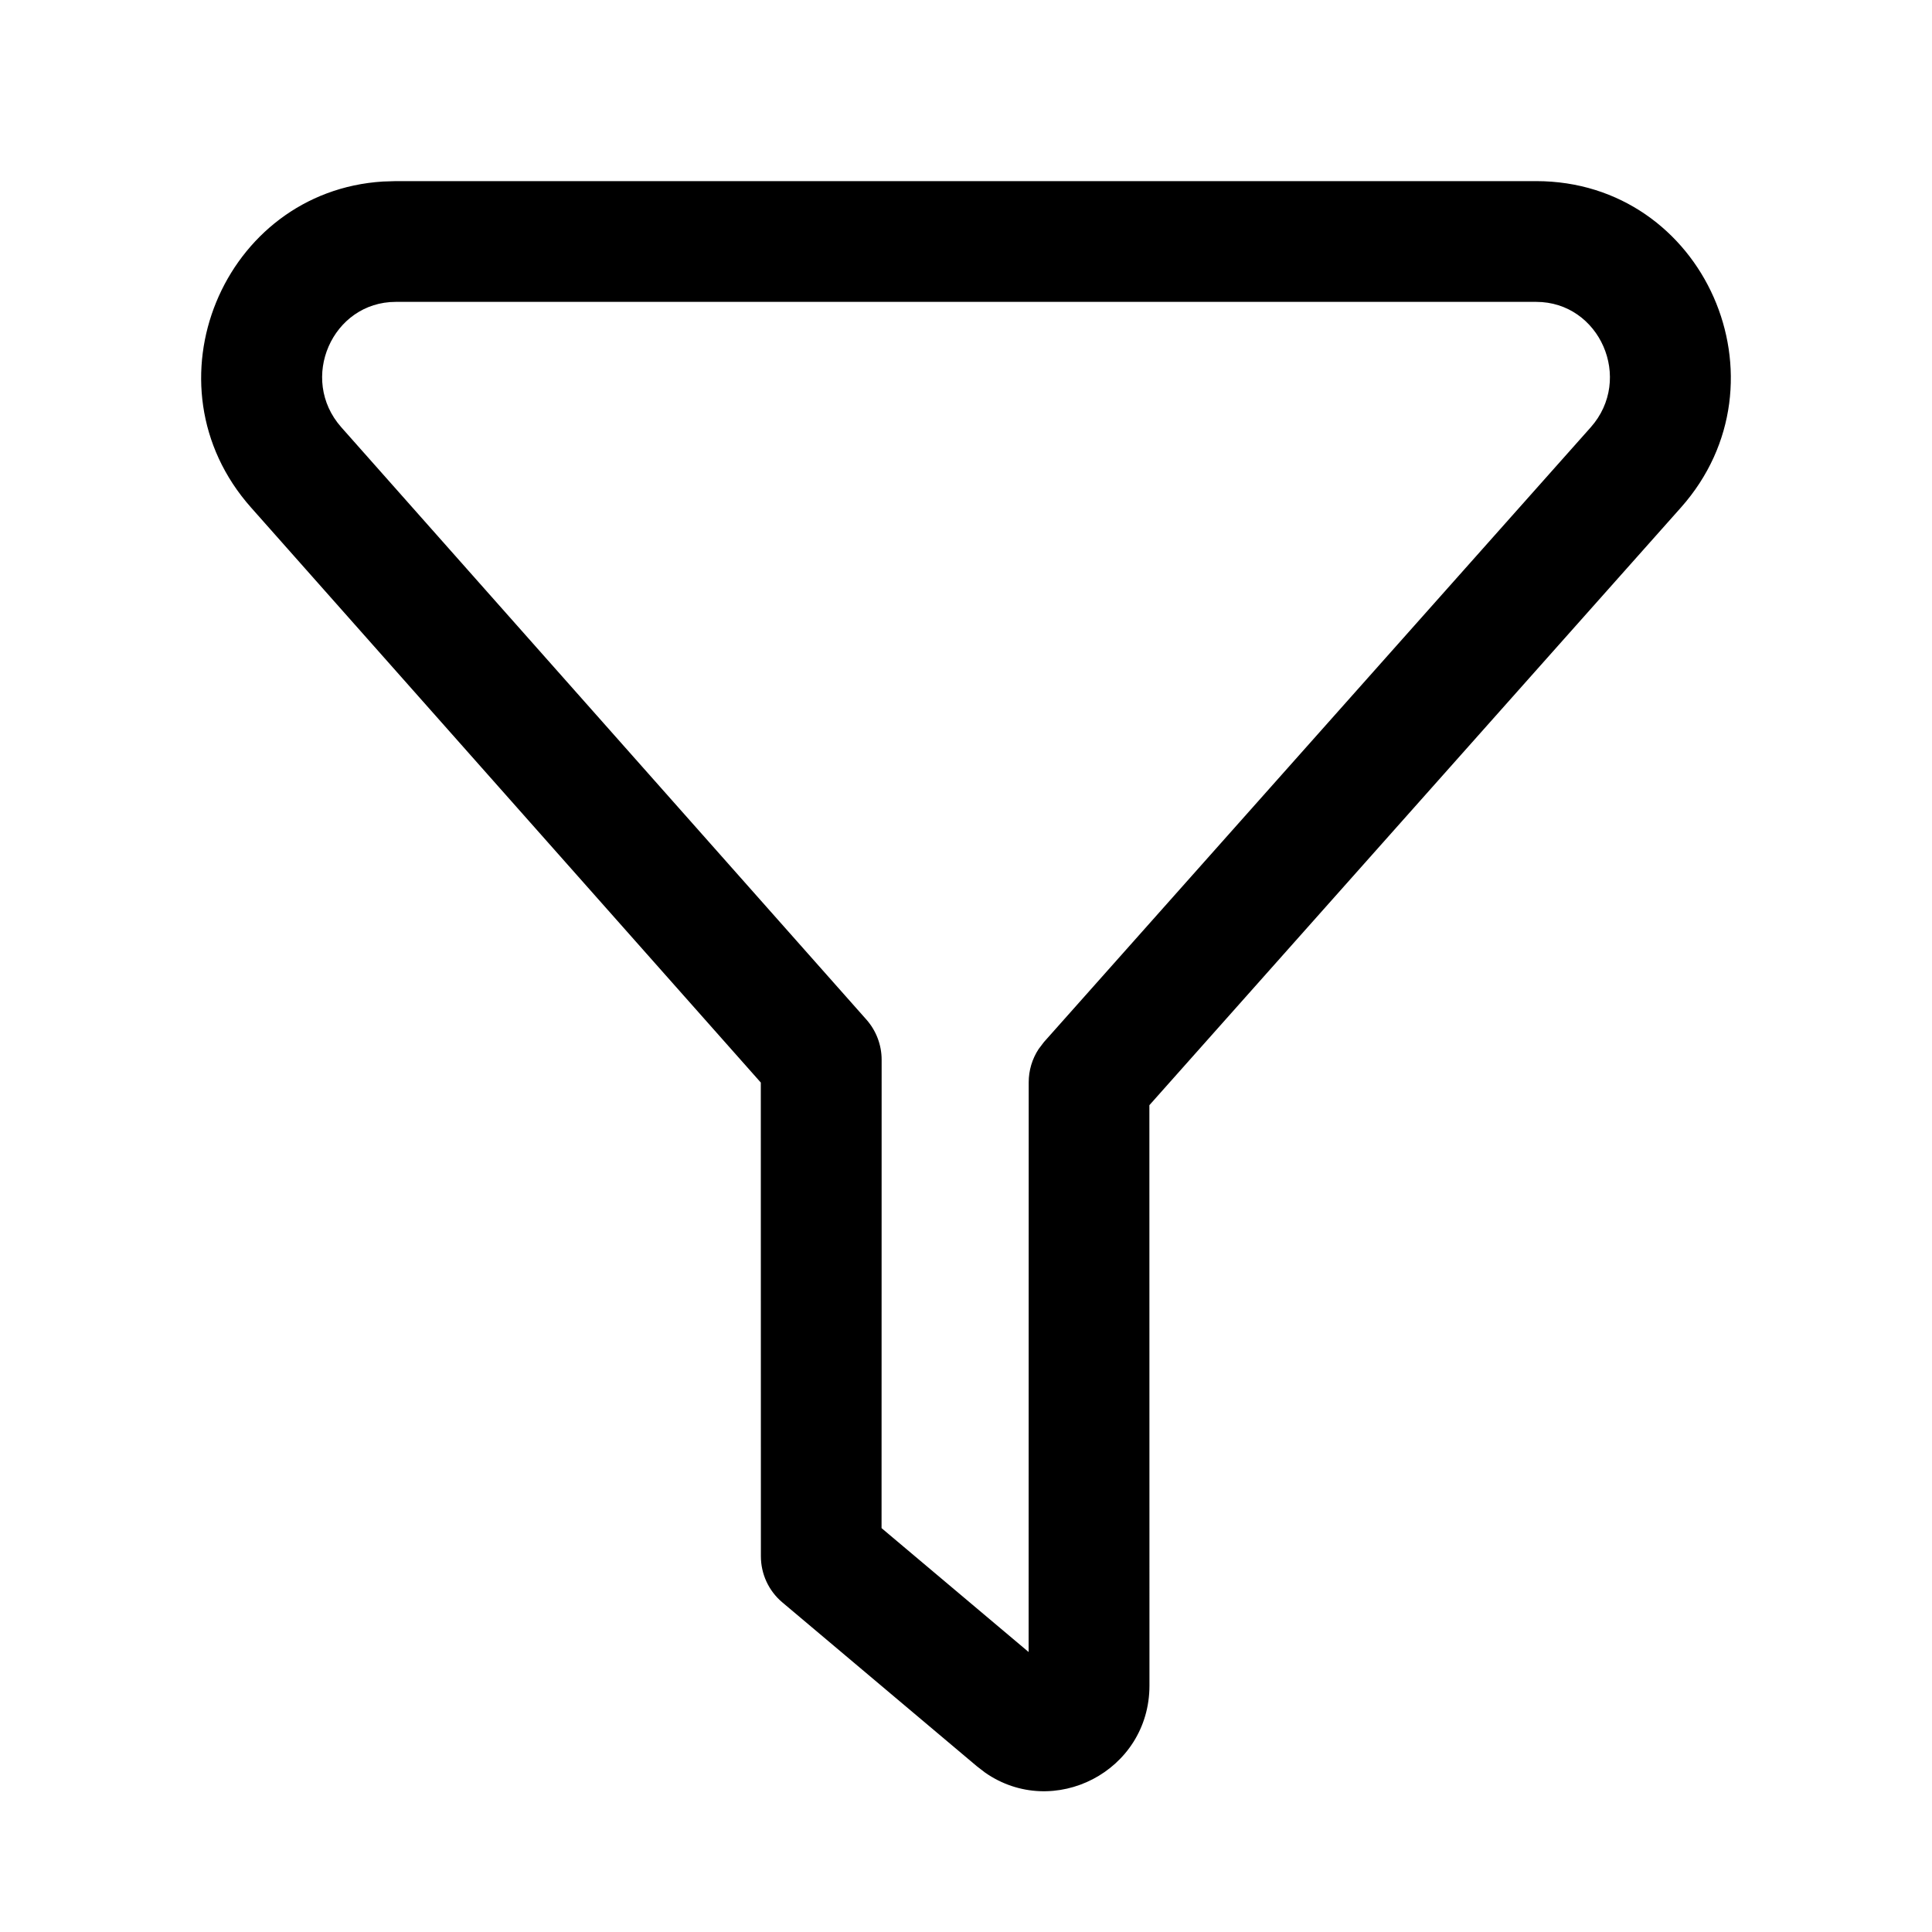 <?xml version="1.0" encoding="UTF-8"?>
<svg width="24px" height="24px" viewBox="0 0 24 24" version="1.1" xmlns="http://www.w3.org/2000/svg" xmlns:xlink="http://www.w3.org/1999/xlink">
    <title>Public/ic_public_sift</title>
    <defs>
        <path d="M4.917,2.25 L4.758,2.255 C2.773,2.377 1.765,4.778 3.117,6.303 L9.451,13.448 L9.452,19.332 C9.452,19.553 9.549,19.763 9.718,19.905 L12.136,21.942 L12.236,22.019 C13.084,22.612 14.279,22.006 14.279,20.938 L14.278,13.729 L20.881,6.305 C22.271,4.741 21.174,2.25 19.083,2.25 L4.917,2.25 Z M4.917,3.75 L19.083,3.75 C19.873,3.75 20.295,4.707 19.76,5.309 L12.968,12.945 L12.902,13.032 C12.822,13.154 12.779,13.297 12.779,13.444 L12.778,20.522 L10.951,18.983 L10.952,13.164 C10.952,12.98 10.884,12.803 10.763,12.666 L4.24,5.308 C3.706,4.706 4.128,3.75 4.917,3.75 Z" id="path-1"></path>
    </defs>
    <g id="Public/ic_public_sift" stroke="none" stroke-width="1" fill="none" fill-rule="evenodd">
        <mask id="mask-2" fill="white">
            <use xlink:href="#path-1"></use>
        </mask>
        <use id="Stroke-1" fill="#000000" fill-rule="nonzero" xlink:href="#path-1"></use>
    </g>
</svg>